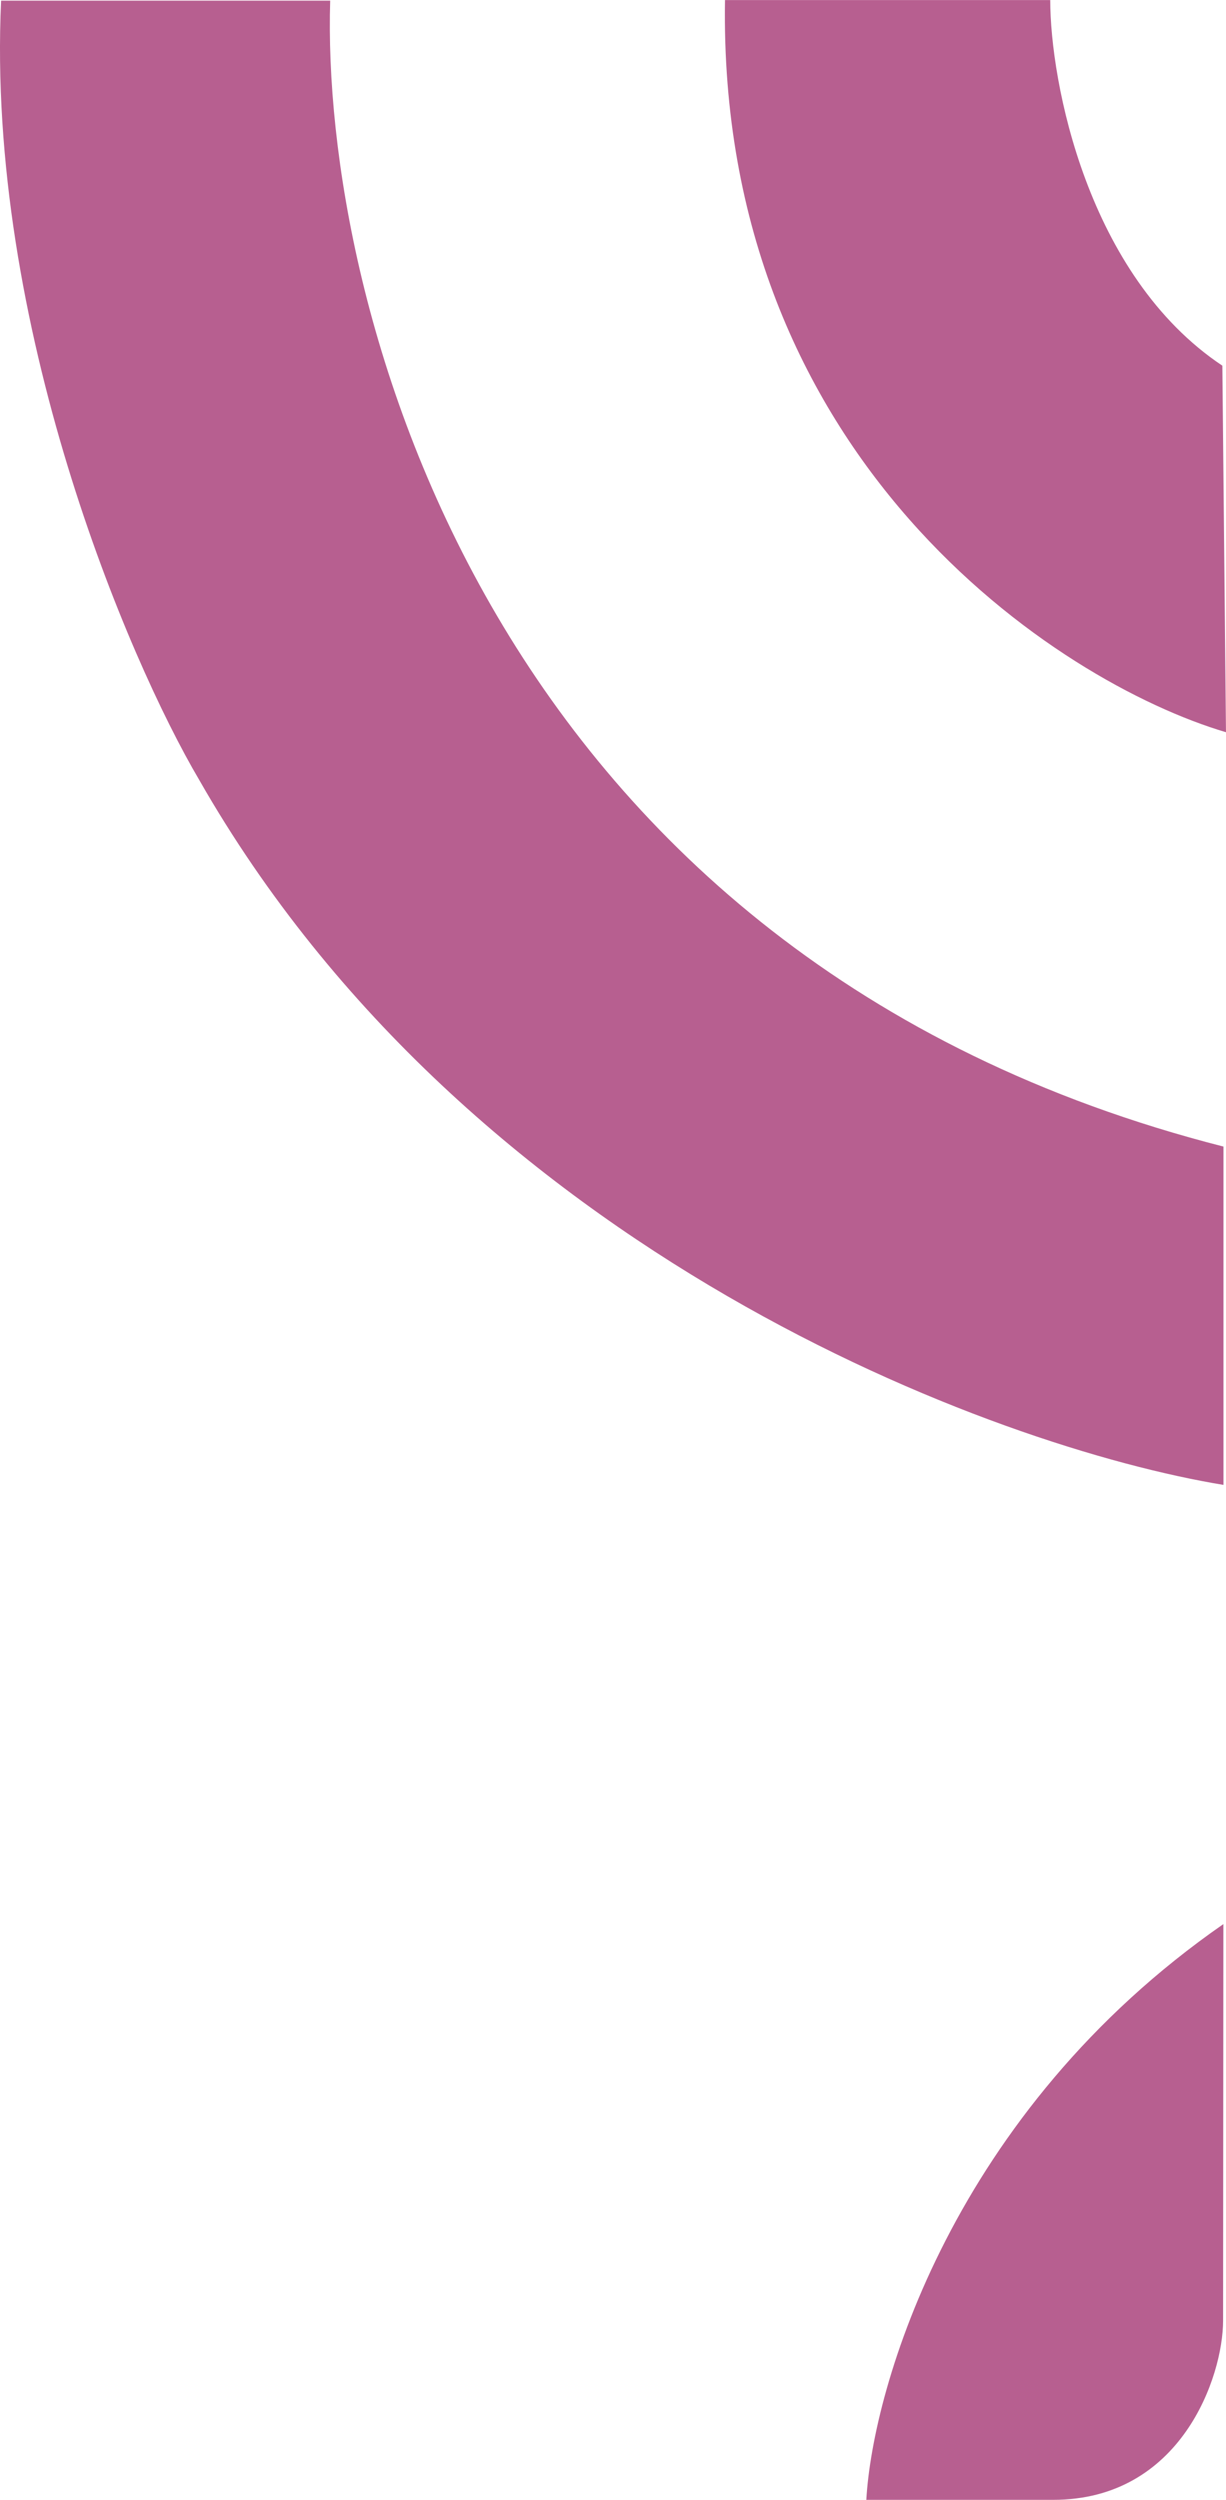 <svg xmlns="http://www.w3.org/2000/svg" width="65.24" height="133.003" viewBox="0 0 65.24 133.003">
  <g id="Group_4_2_" data-name="Group 4 (2)" transform="translate(425.046 61.503)">
    <path id="Path_30519" data-name="Path 30519" d="M55.841-.5H38.534c-.4,24.4,17.659,36.288,26.659,38.955L65,18.953C57.8,14.153,55.841,3.83,55.841-.5Z" transform="translate(-425 -61)" fill="rgba(167,58,119,0.81)"/>
    <path id="Path_30520" data-name="Path 30520" d="M17.525-.469H.013C-.787,16.731,6.726,34.5,10.559,41c14.4,25.2,42.333,35.5,54.5,37.5v-18C25.86,50.5,17.025,15.531,17.525-.469Z" transform="translate(-425 -61)" fill="rgba(167,58,119,0.81)"/>
    <path id="Path_30521" data-name="Path 30521" d="M65.054,101.868c-14.4,10-18.662,24.632-19,30.632H56c6.8,0,9.039-6.541,9.039-9.541Z" transform="translate(-425 -61)" fill="rgba(167,58,119,0.81)"/>
  </g>
</svg>
